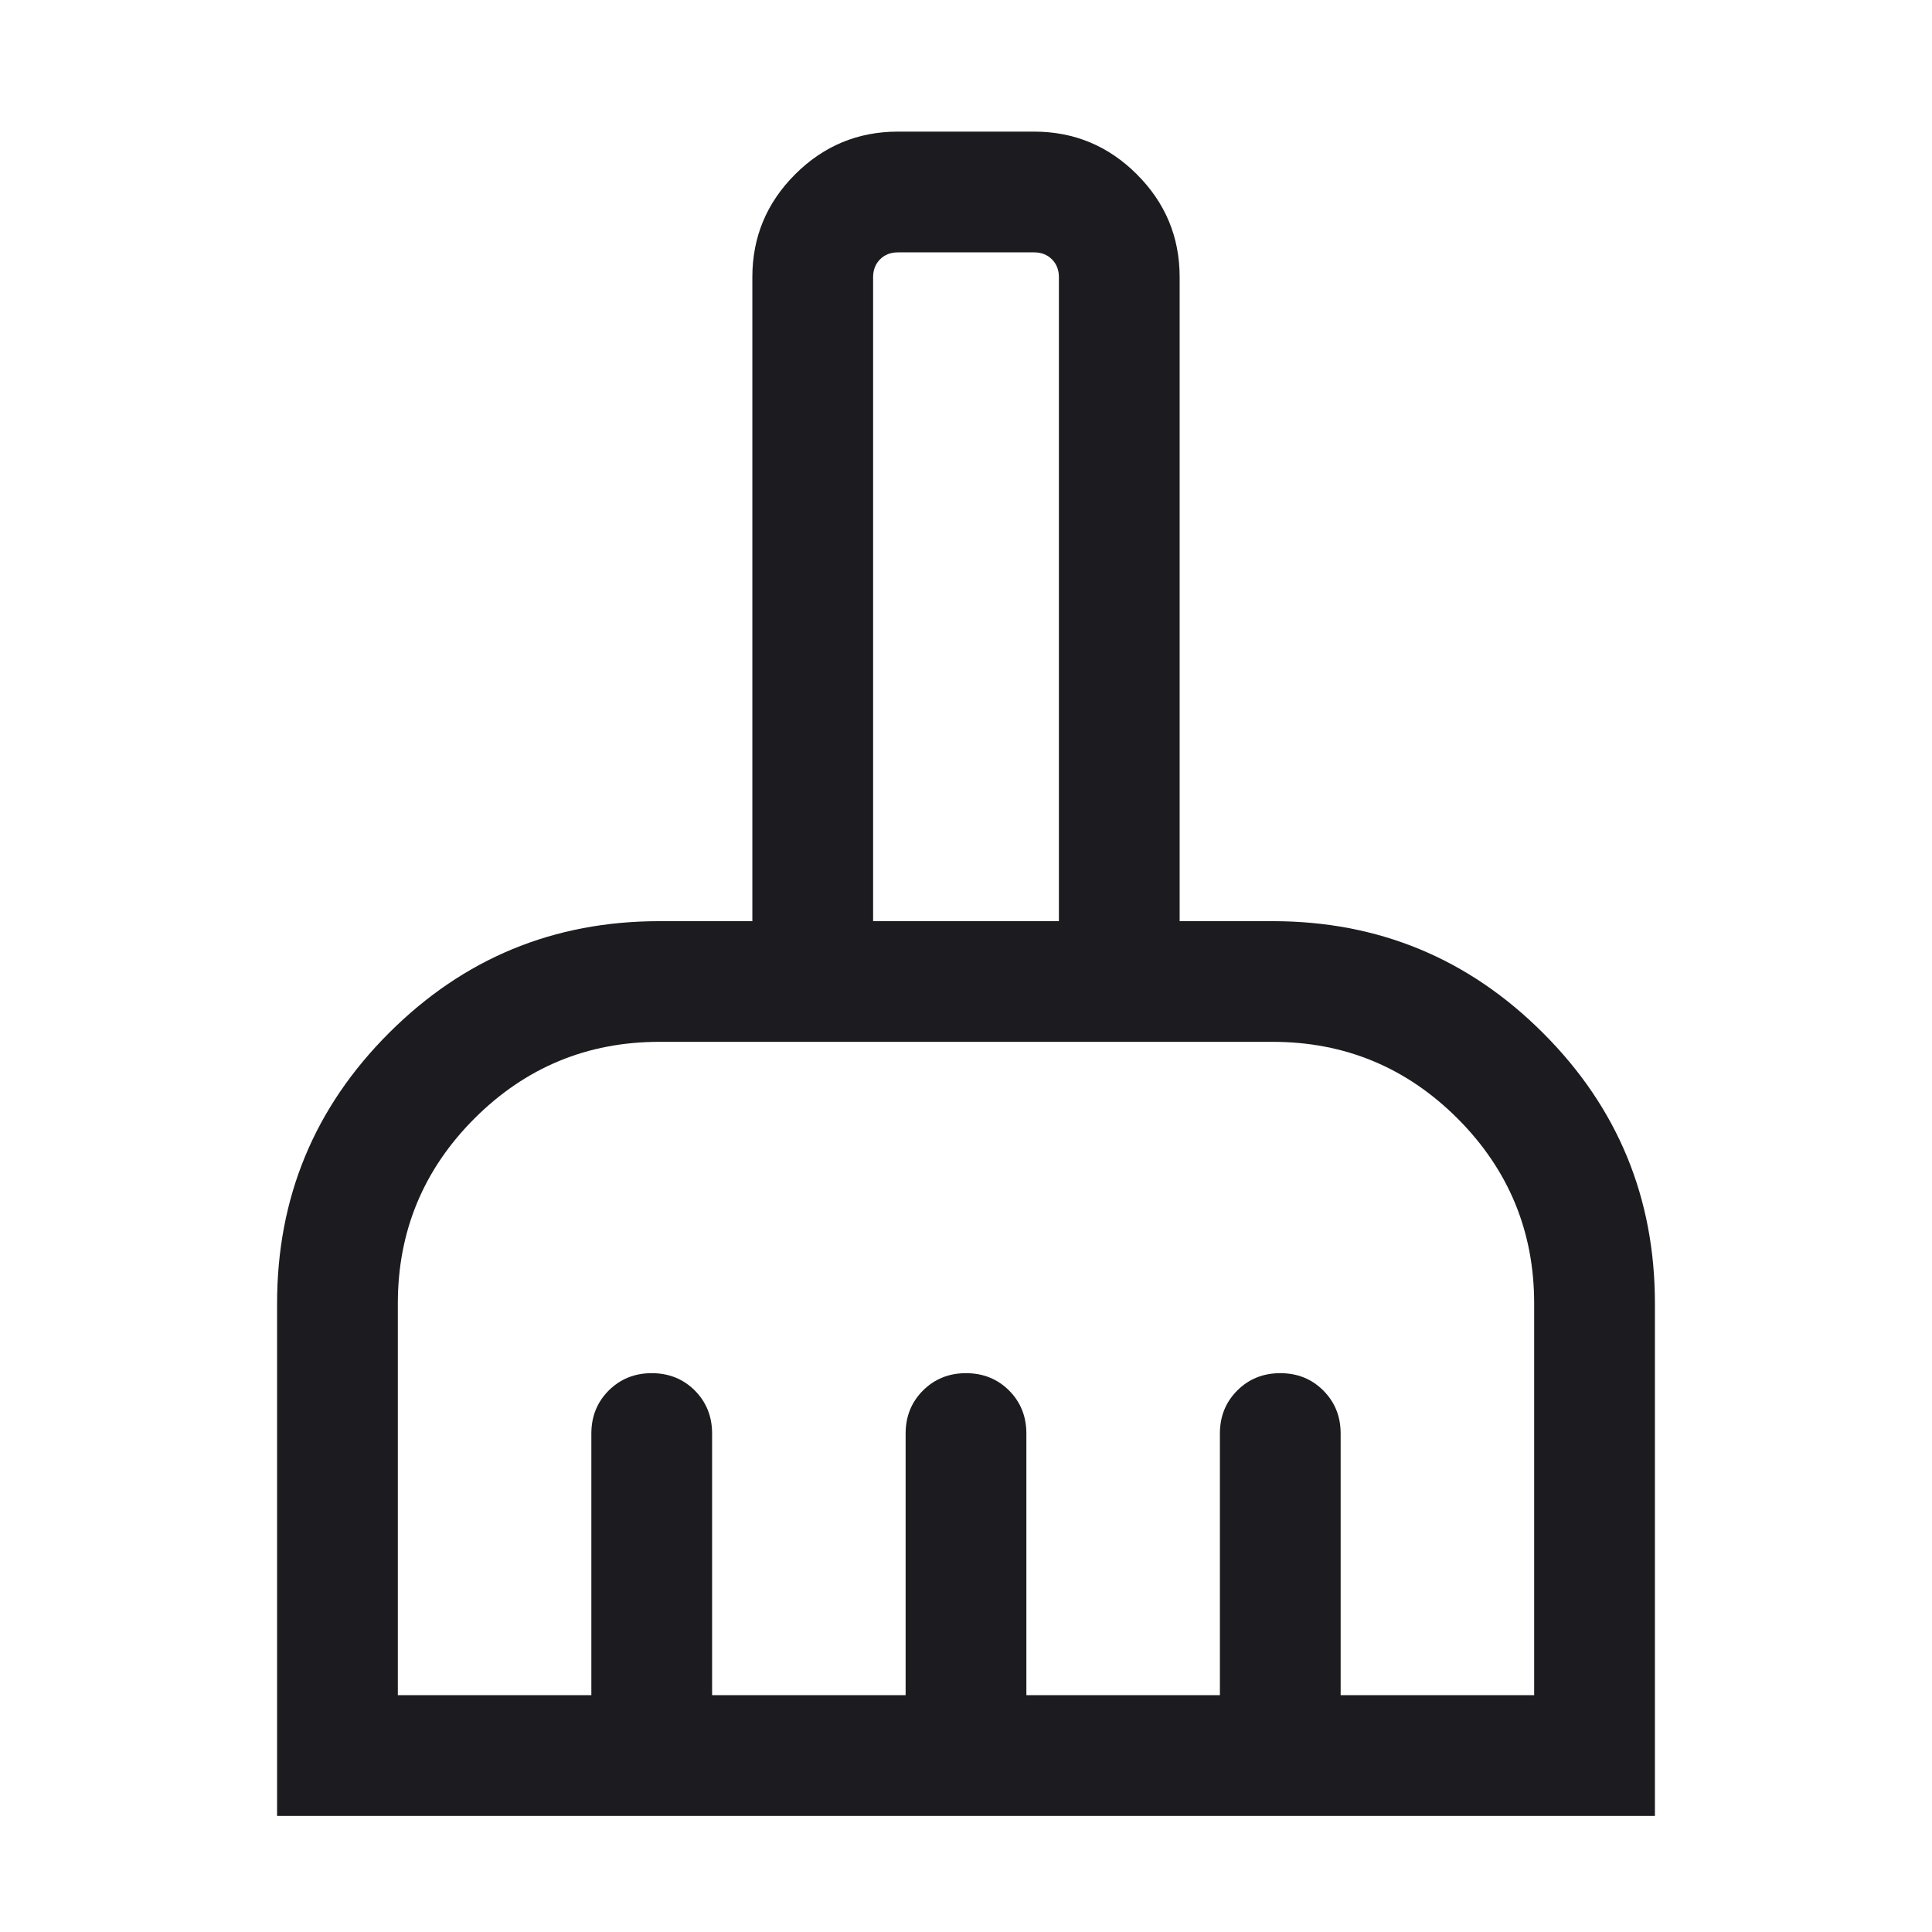 <svg width="24" height="24" viewBox="0 0 24 24" fill="none" xmlns="http://www.w3.org/2000/svg">
<mask id="mask0_8858_33504" style="mask-type:alpha" maskUnits="userSpaceOnUse" x="0" y="0" width="24" height="24">
<rect width="24" height="24" fill="#D9D9D9"/>
</mask>
<g mask="url(#mask0_8858_33504)">
<path d="M3.442 22.558V16.192C3.442 14.878 3.905 13.758 4.832 12.832C5.758 11.906 6.878 11.443 8.192 11.443H9.346V3.442C9.346 2.945 9.523 2.52 9.877 2.166C10.231 1.812 10.657 1.635 11.154 1.635H12.846C13.343 1.635 13.769 1.812 14.123 2.166C14.477 2.52 14.654 2.945 14.654 3.442V11.443H15.808C17.122 11.443 18.242 11.906 19.168 12.832C20.095 13.758 20.558 14.878 20.558 16.192V22.558H3.442ZM4.942 21.058H7.346V17.808C7.346 17.595 7.418 17.417 7.562 17.273C7.706 17.13 7.884 17.058 8.096 17.058C8.309 17.058 8.487 17.13 8.631 17.273C8.774 17.417 8.846 17.595 8.846 17.808V21.058H11.25V17.808C11.25 17.595 11.322 17.417 11.466 17.273C11.61 17.13 11.788 17.058 12 17.058C12.213 17.058 12.391 17.13 12.535 17.273C12.678 17.417 12.75 17.595 12.75 17.808V21.058H15.154V17.808C15.154 17.595 15.226 17.417 15.37 17.273C15.513 17.13 15.692 17.058 15.904 17.058C16.117 17.058 16.295 17.13 16.438 17.273C16.582 17.417 16.654 17.595 16.654 17.808V21.058H19.058V16.192C19.058 15.295 18.74 14.529 18.106 13.894C17.471 13.26 16.705 12.942 15.808 12.942H8.192C7.295 12.942 6.529 13.26 5.894 13.894C5.26 14.529 4.942 15.295 4.942 16.192V21.058ZM13.154 11.443V3.442C13.154 3.353 13.125 3.279 13.067 3.221C13.01 3.164 12.936 3.135 12.846 3.135H11.154C11.064 3.135 10.99 3.164 10.933 3.221C10.875 3.279 10.846 3.353 10.846 3.442V11.443H13.154Z" fill="#1C1B1F"/>
</g>
</svg>
